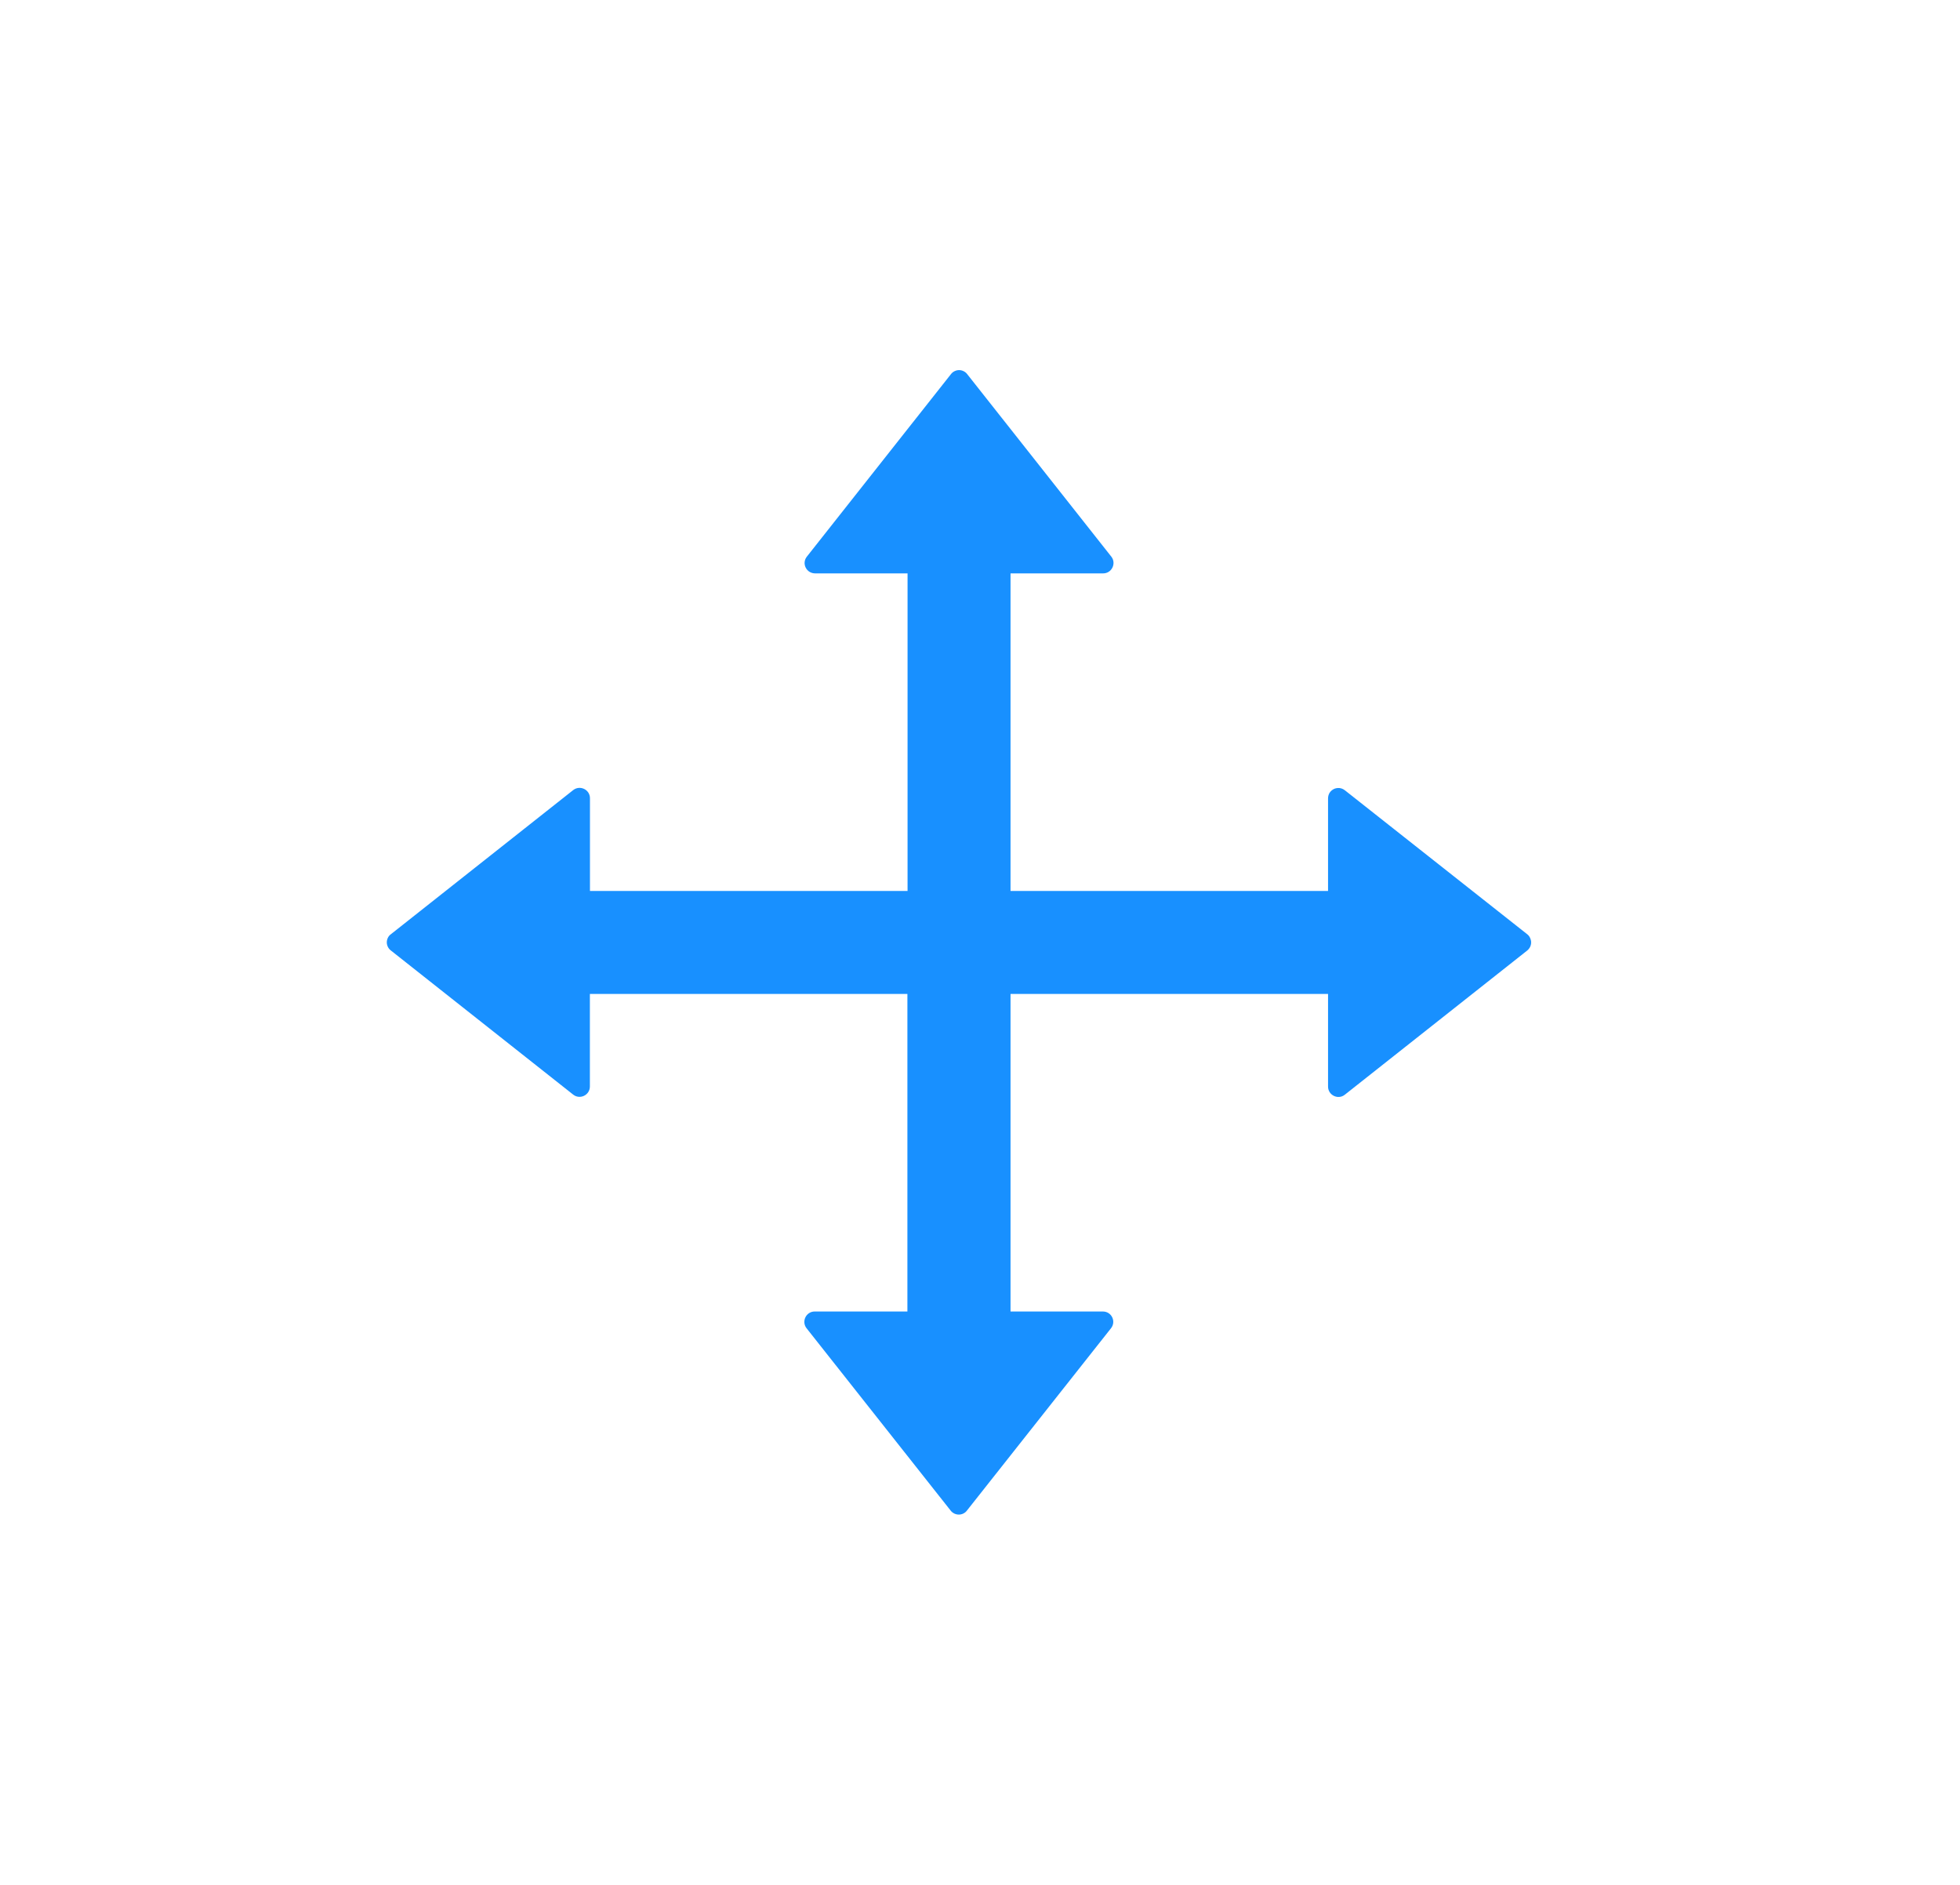 <svg width="26" height="25" viewBox="0 0 26 25" fill="none" xmlns="http://www.w3.org/2000/svg">
<path d="M20.26 12.392L17.839 10.481C17.818 10.465 17.794 10.455 17.768 10.452C17.743 10.45 17.717 10.454 17.694 10.465C17.671 10.477 17.651 10.494 17.637 10.516C17.624 10.538 17.617 10.563 17.617 10.589V11.817H13.405V7.605H14.634C14.748 7.605 14.812 7.472 14.742 7.383L12.83 4.962C12.817 4.945 12.801 4.932 12.782 4.923C12.764 4.914 12.743 4.909 12.723 4.909C12.702 4.909 12.681 4.914 12.663 4.923C12.644 4.932 12.628 4.945 12.615 4.962L10.703 7.383C10.687 7.403 10.677 7.427 10.674 7.453C10.671 7.478 10.676 7.504 10.687 7.527C10.699 7.551 10.716 7.57 10.738 7.584C10.76 7.597 10.785 7.605 10.811 7.605H12.039V11.817H7.826V10.587C7.826 10.473 7.694 10.409 7.604 10.479L5.184 12.392C5.167 12.404 5.154 12.42 5.145 12.439C5.136 12.458 5.131 12.478 5.131 12.499C5.131 12.519 5.136 12.54 5.145 12.558C5.154 12.577 5.167 12.593 5.184 12.606L7.603 14.518C7.692 14.589 7.825 14.526 7.825 14.41V13.183H12.037V17.395H10.807C10.693 17.395 10.629 17.527 10.699 17.617L12.611 20.036C12.666 20.106 12.773 20.106 12.826 20.036L14.738 17.617C14.809 17.527 14.746 17.395 14.63 17.395H13.405V13.183H17.617V14.412C17.617 14.526 17.75 14.591 17.839 14.52L20.258 12.608C20.274 12.595 20.287 12.579 20.297 12.56C20.306 12.541 20.311 12.521 20.311 12.5C20.311 12.479 20.306 12.459 20.297 12.44C20.289 12.421 20.276 12.405 20.26 12.392V12.392Z" fill="#1890FF"/>
</svg>
